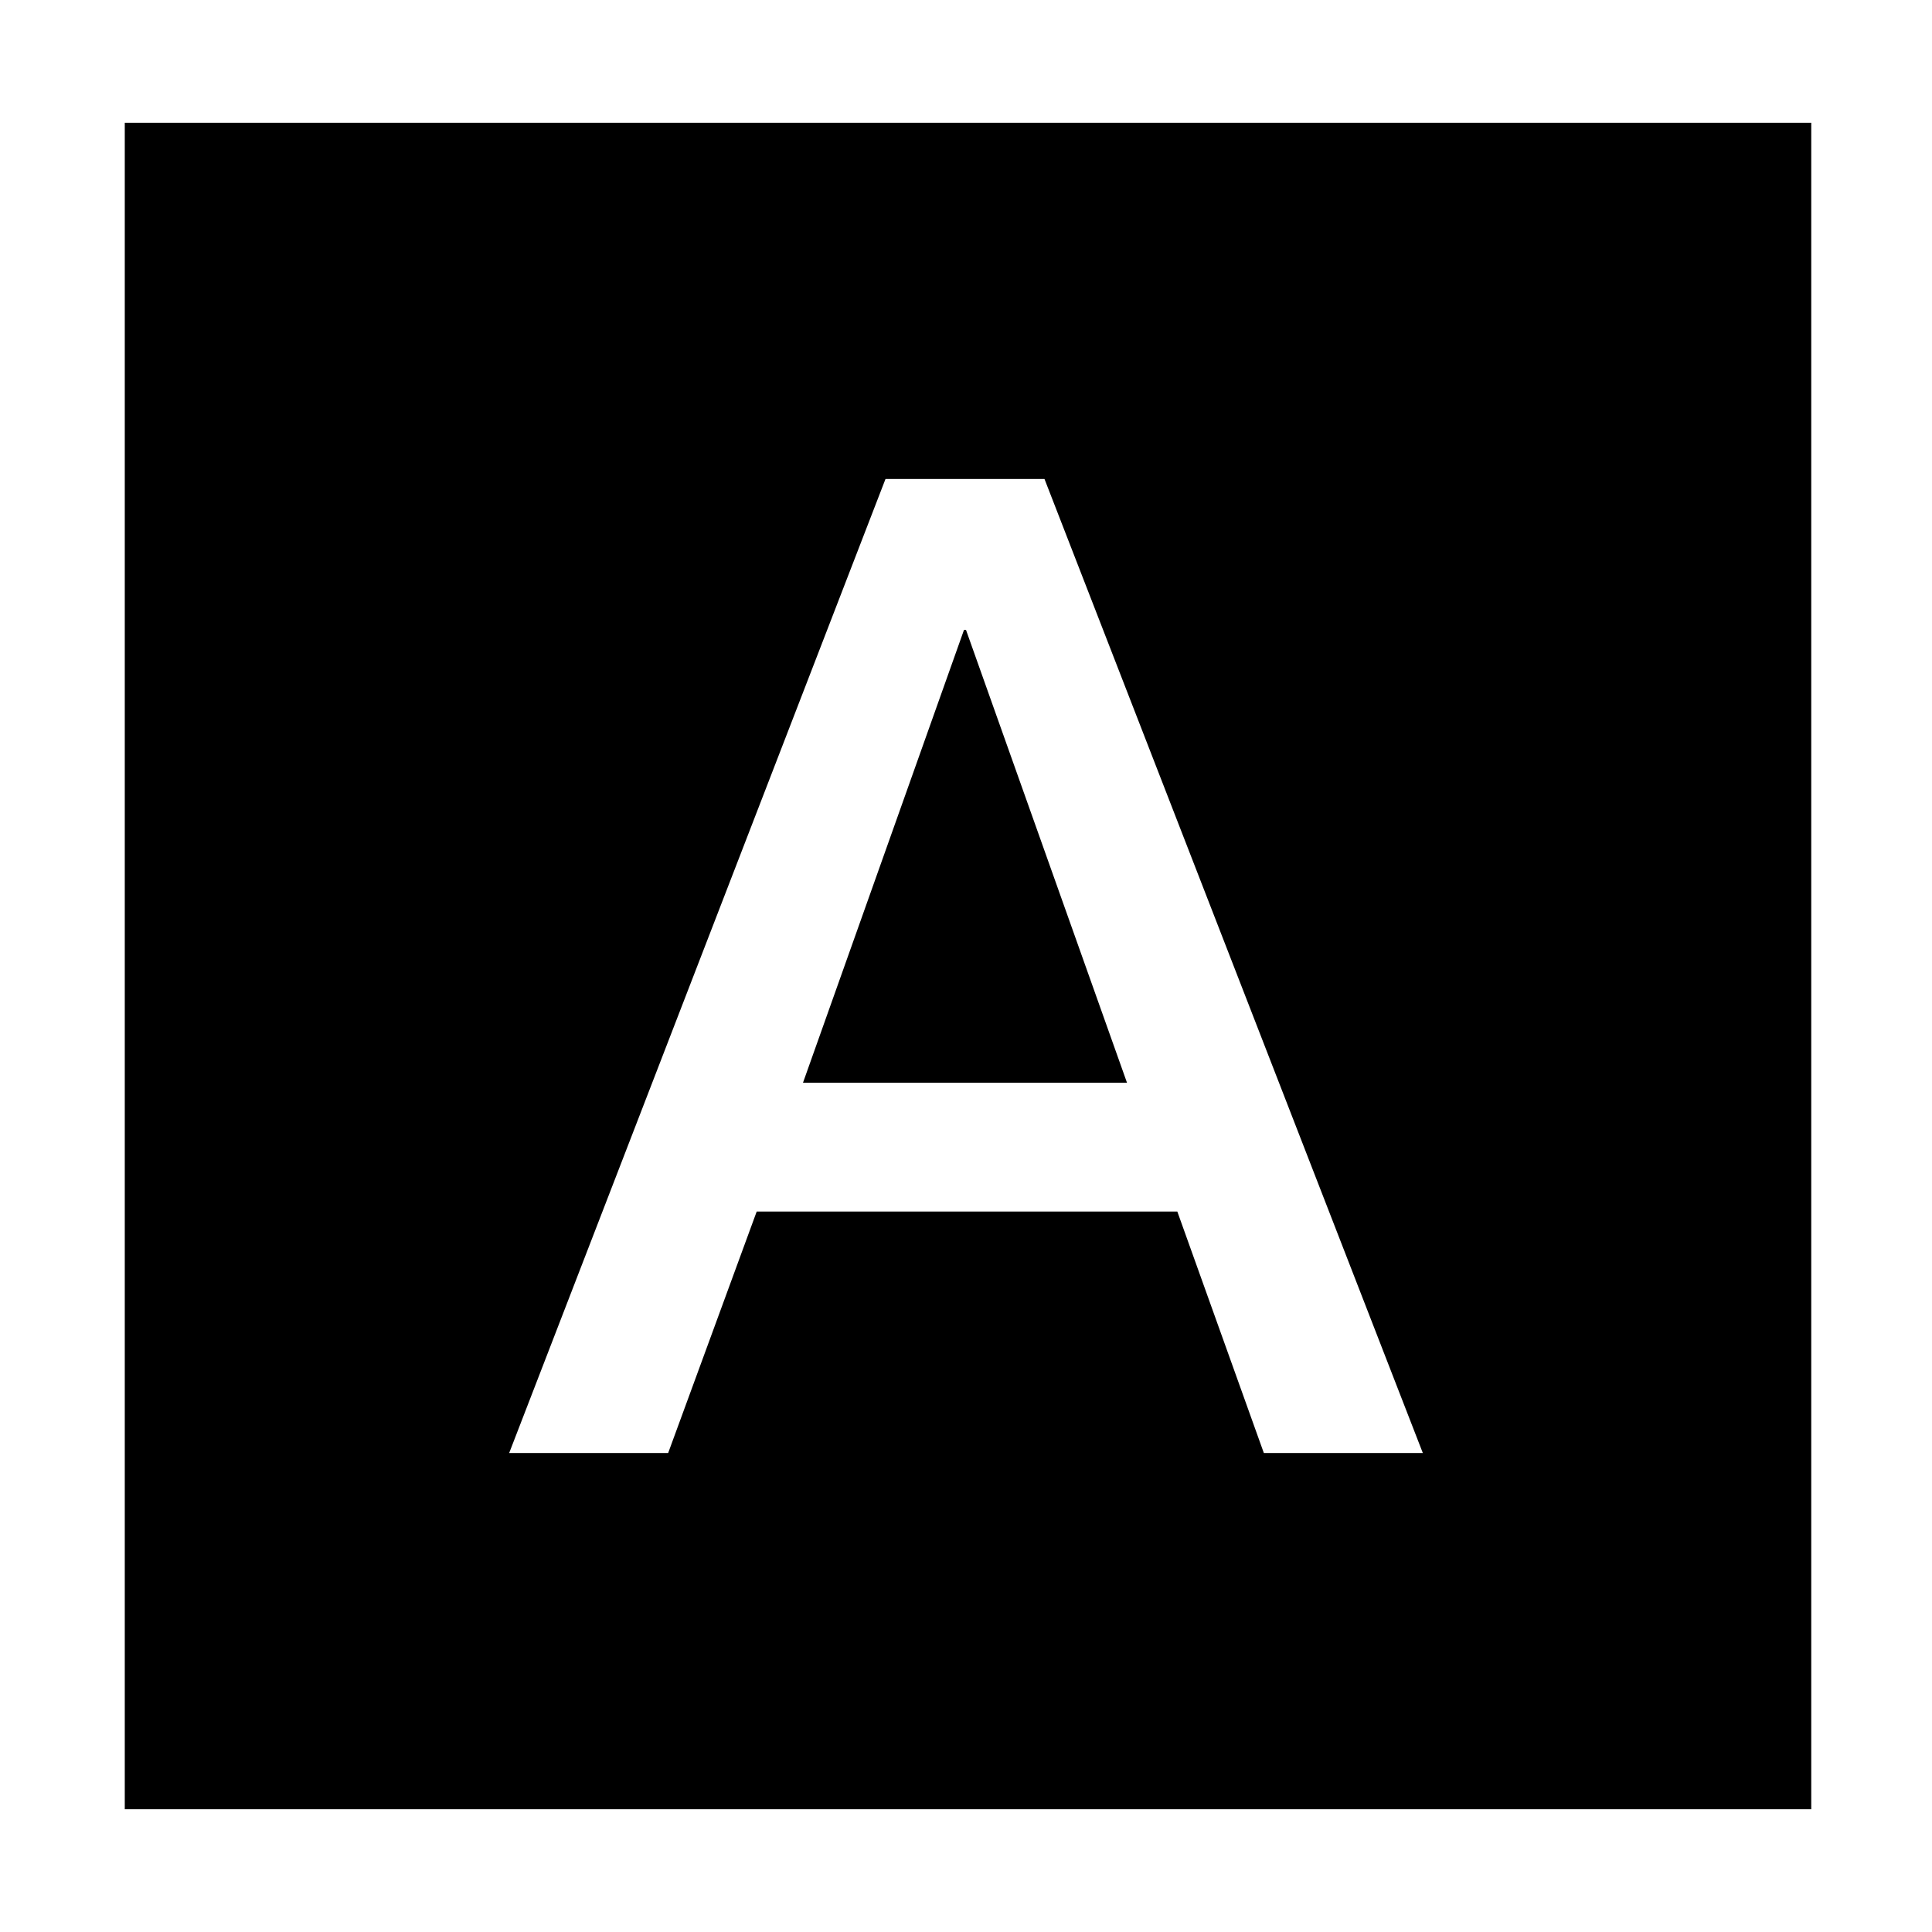 <svg xmlns="http://www.w3.org/2000/svg" height="48" width="48"><path d="M12.65 36.1H16.6L18.8 30.1H29.25L31.4 36.1H35.35L25.95 11.9H22ZM19.95 26.9 23.95 15.65H24L28 26.9ZM3.1 44.95V3.05H45V44.95Z"/></svg>